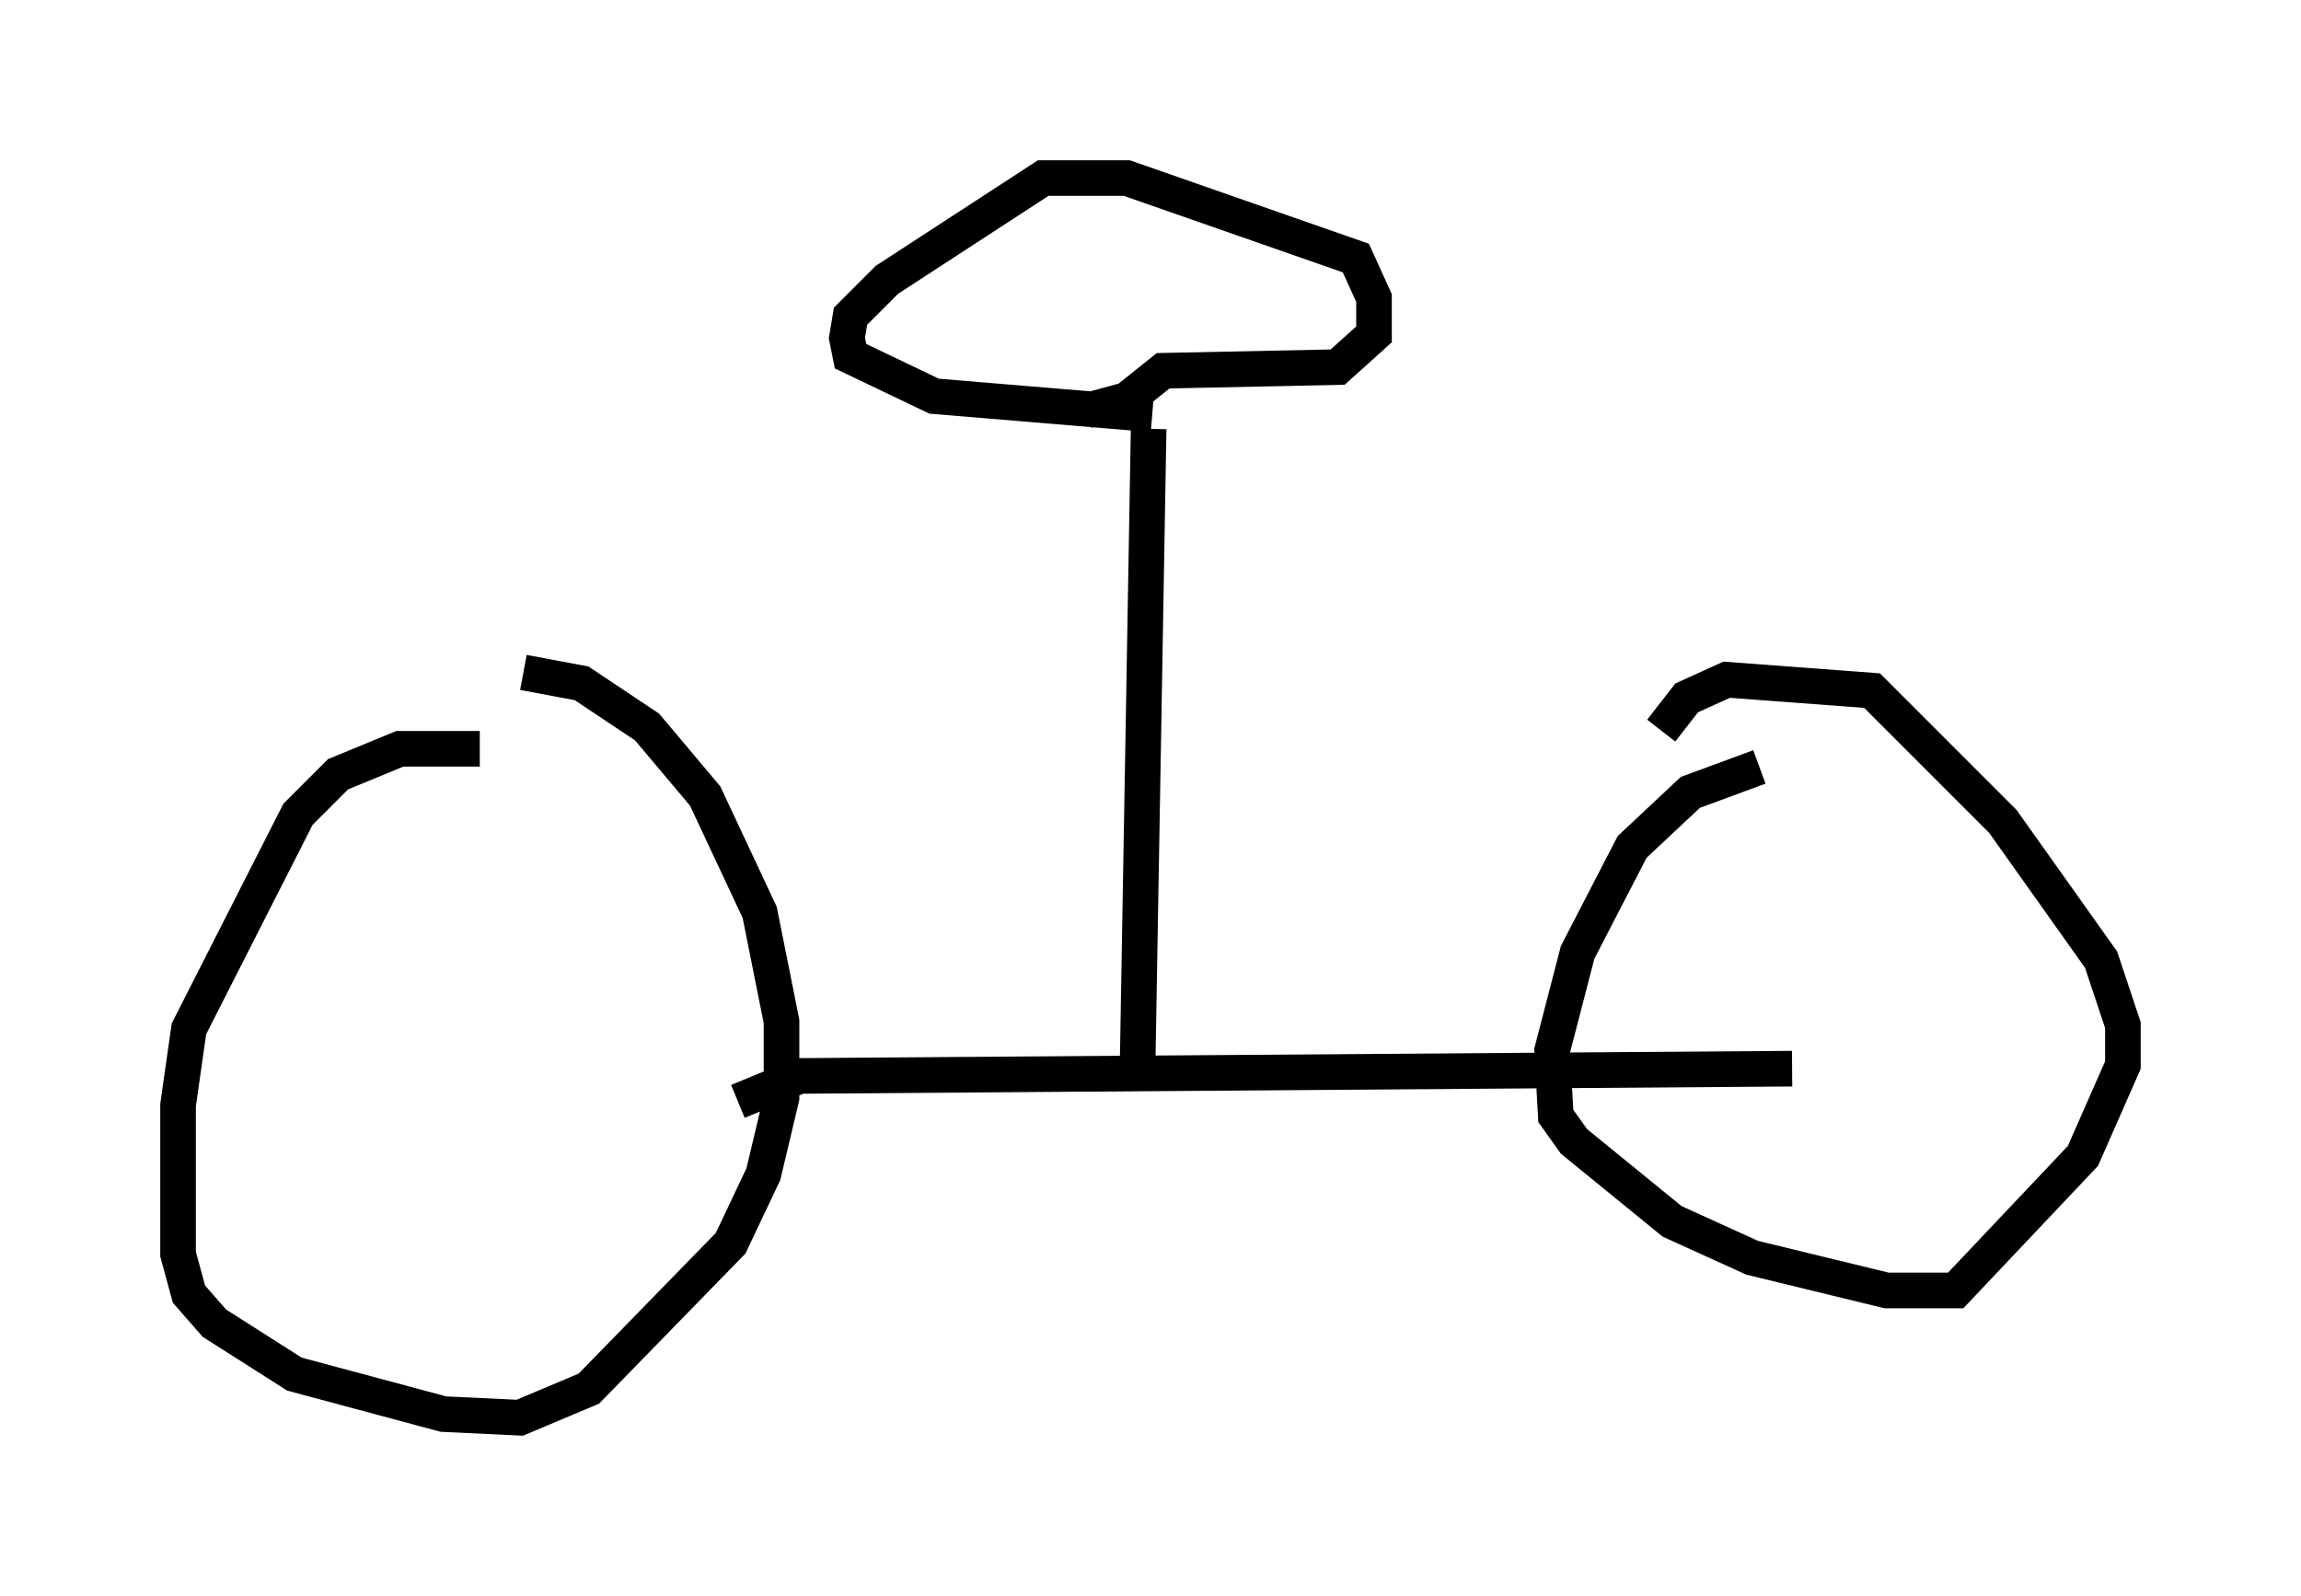 <?xml version="1.0" encoding="utf-8" ?>
<svg baseProfile="full" height="44.811" version="1.1" width="64.615" xmlns="http://www.w3.org/2000/svg" xmlns:ev="http://www.w3.org/2001/xml-events" xmlns:xlink="http://www.w3.org/1999/xlink"><defs /><rect fill="white" height="44.811" width="64.615" x="0" y="0" /><path d="M16.536, 21.844 m-3.063, -0.817 l-2.246, 0.0 -1.735, 0.715 l-1.123, 1.123 -3.063, 6.023 l-0.306, 2.144 0.0, 4.185 l0.306, 1.123 0.715, 0.817 l2.246, 1.429 4.185, 1.123 l2.144, 0.102 1.94, -0.817 l3.981, -4.083 0.919, -1.94 l0.51, -2.144 0.0, -2.144 l-0.613, -3.063 -1.531, -3.267 l-1.633, -1.94 -1.838, -1.225 l-1.633, -0.306 m6.023, 12.046 l1.735, -0.715 27.869, -0.204 m-0.919, -8.473 l-1.94, 0.715 -1.633, 1.531 l-1.531, 2.96 -0.715, 2.756 l0.102, 1.838 0.51, 0.715 l2.756, 2.246 2.246, 1.021 l3.777, 0.919 1.94, 0.0 l3.573, -3.777 1.123, -2.552 l0.0, -1.123 -0.613, -1.838 l-2.756, -3.879 -3.675, -3.675 l-4.083, -0.306 -1.123, 0.51 l-0.715, 0.919 m-14.7, 9.188 l0.306, -17.661 m0.102, -0.408 l-6.125, -0.51 -2.348, -1.123 l-0.102, -0.51 0.102, -0.613 l1.021, -1.021 4.39, -2.858 l2.348, 0.0 6.431, 2.246 l0.51, 1.123 0.0, 1.021 l-1.021, 0.919 -4.9, 0.102 l-1.021, 0.817 -1.123, 0.306 " fill="none" stroke="black" stroke-width="1" /></svg>